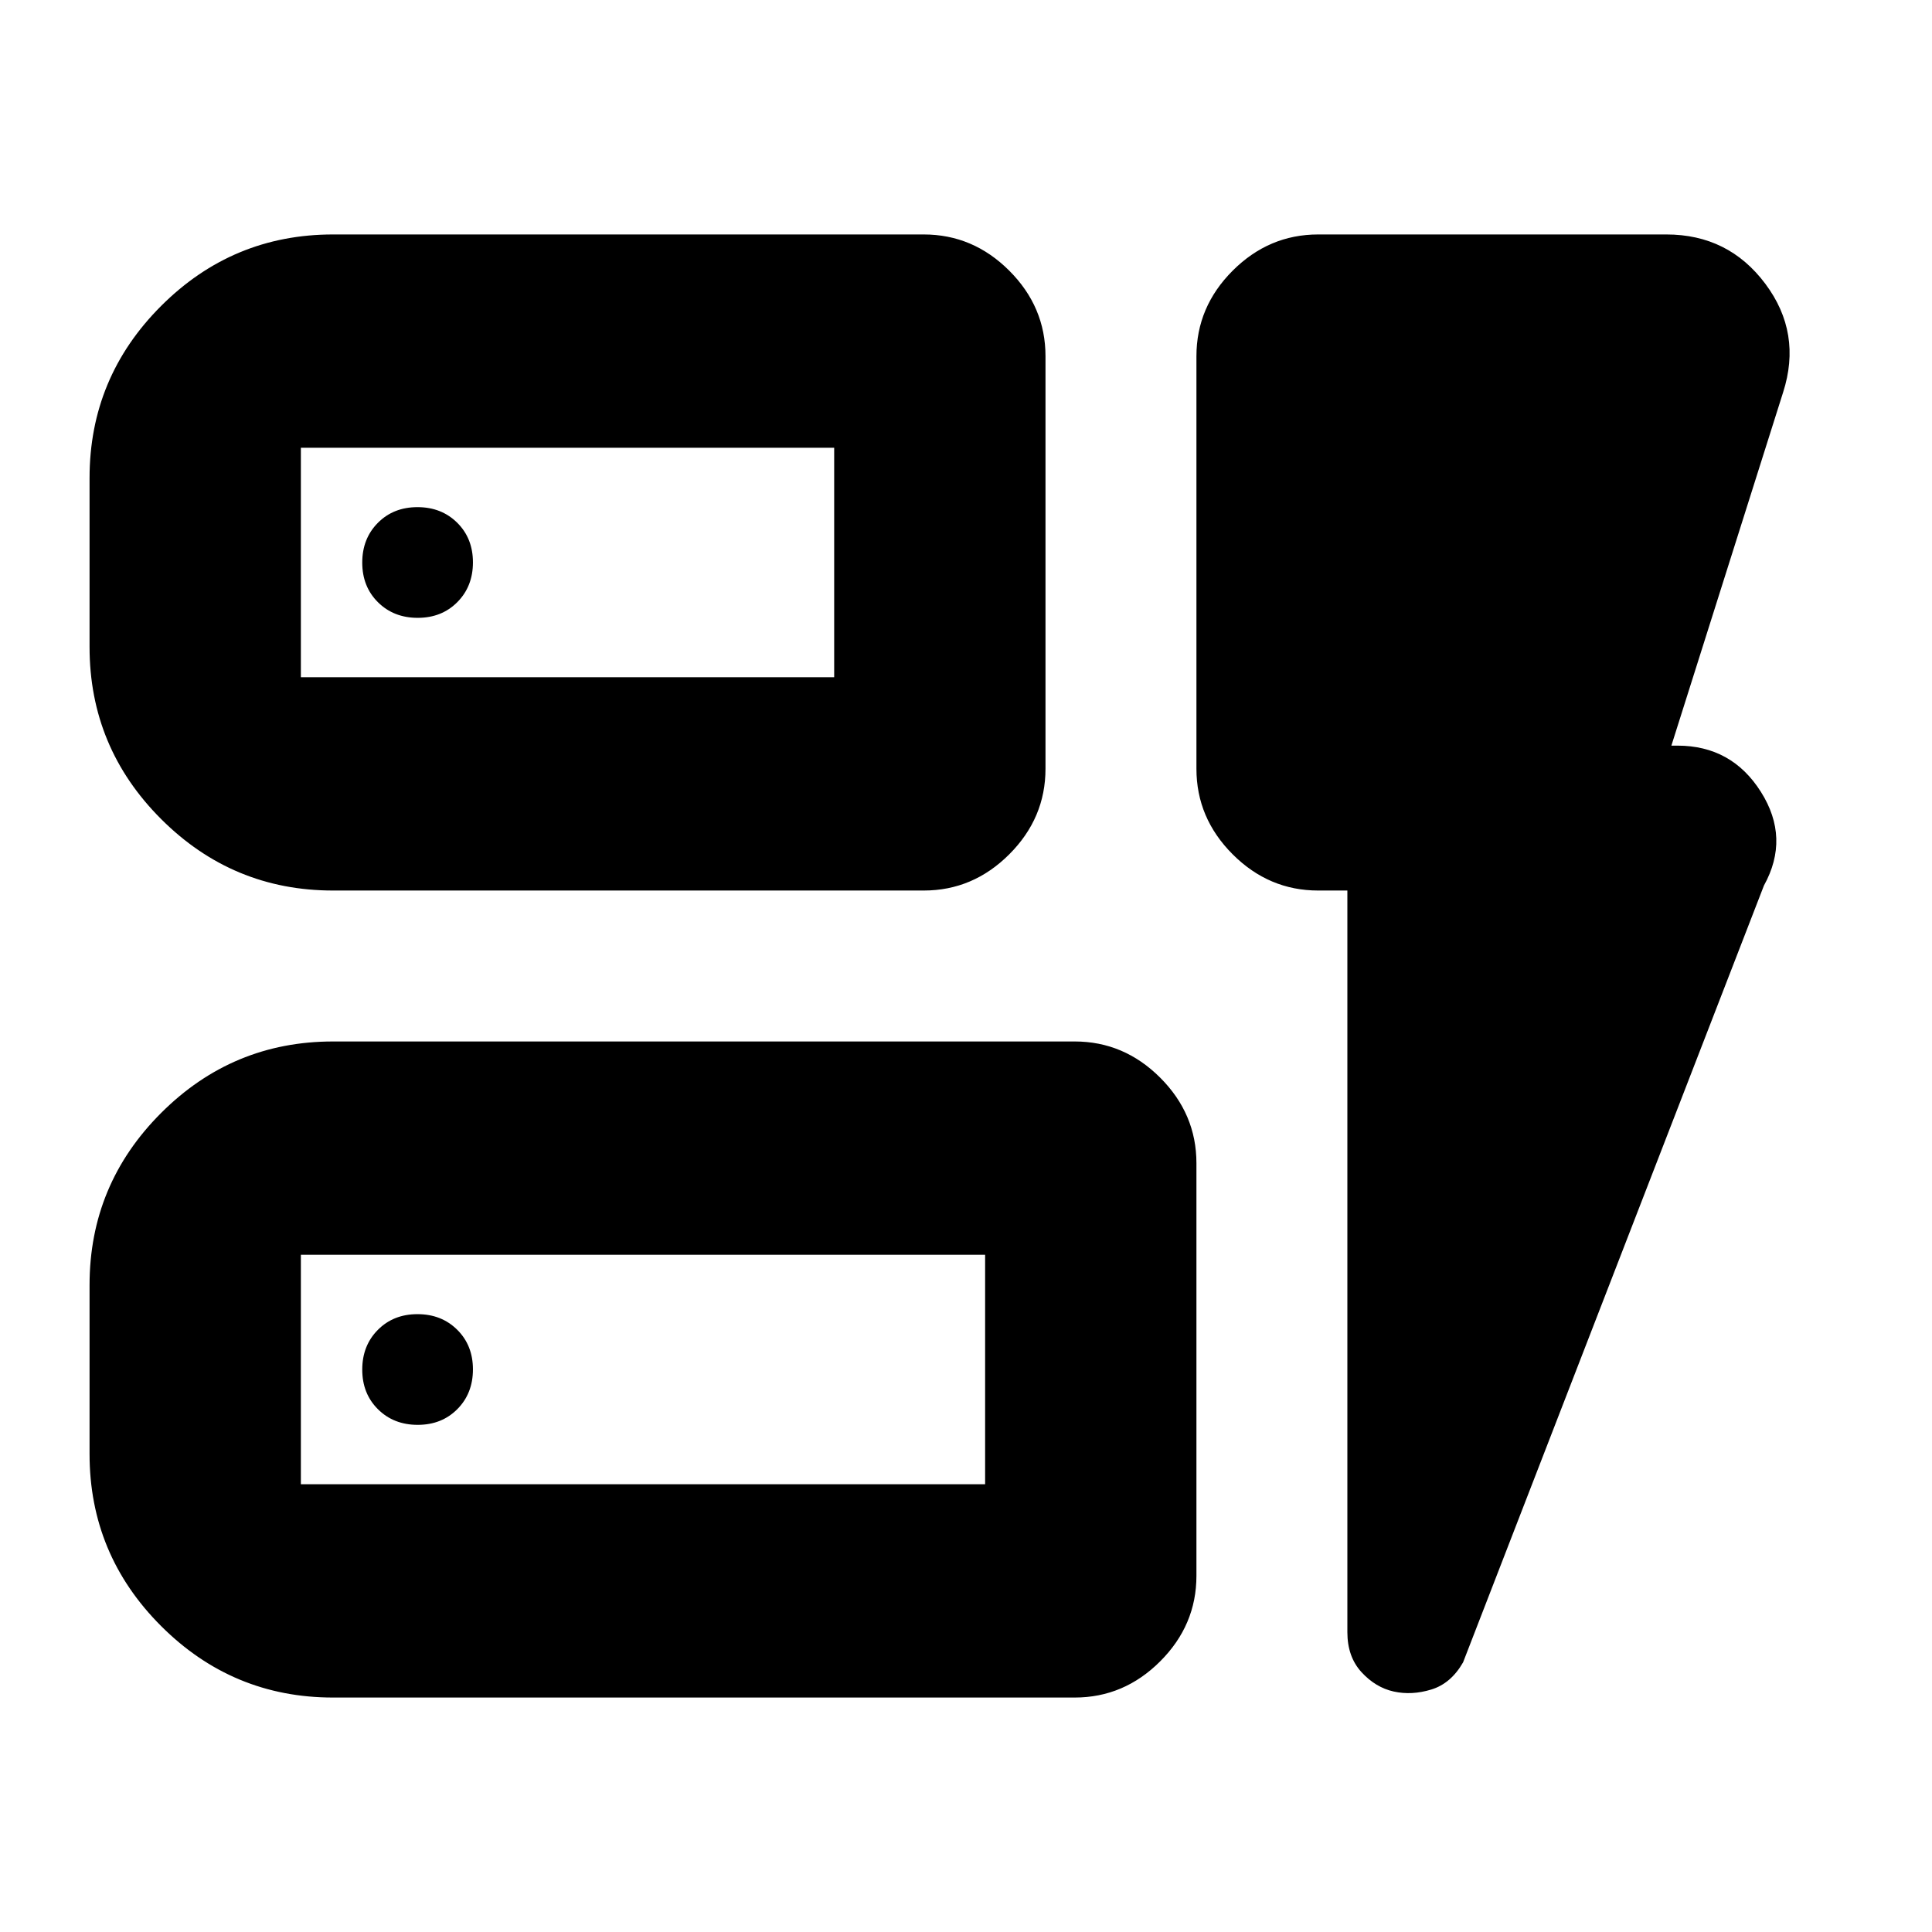 <svg xmlns="http://www.w3.org/2000/svg" height="24" viewBox="0 -960 960 960" width="24"><path d="M165.5-517.5q-49.91 0-85.46-35.54Q44.5-588.59 44.5-638.5v-84q0-49.91 35.54-85.46 35.55-35.54 85.46-35.54H459q24.5 0 42.5 18t18 42.5v205q0 24.5-18 42.5t-42.5 18H165.5Zm-16-106h265v-114h-265v114Zm16 507q-49.91 0-85.46-35.54Q44.5-187.59 44.5-237.5v-84q0-49.91 35.54-85.46 35.55-35.54 85.46-35.54H534q24.5 0 42.5 18t18 42.5v205q0 24.5-18 42.5t-42.5 18H165.5Zm-16-106h340v-114h-340v114Zm520-295H655q-24.5 0-42.5-18t-18-42.5v-205q0-24.5 18-42.5t42.5-18h173q30.83 0 49.17 24.5 18.33 24.5 8.83 54l-55.5 175.5h3q27 0 41.5 23t1.5 46.5L727-134q-6 10.5-15.75 13.5t-18.75 1q-9-2-16-9.64-7-7.64-7-19.86v-368.5Zm-520-106v-114 114Zm0 401v-114 114ZM235-680.56q0-11.94-7.81-19.69-7.81-7.75-19.75-7.75-11.94 0-19.69 7.81-7.75 7.81-7.75 19.75 0 11.94 7.81 19.69 7.81 7.75 19.75 7.75 11.94 0 19.69-7.81 7.75-7.81 7.75-19.75ZM207.56-252q11.94 0 19.69-7.81 7.75-7.81 7.75-19.75 0-11.94-7.81-19.69-7.81-7.75-19.75-7.75-11.94 0-19.69 7.81-7.75 7.81-7.75 19.75 0 11.94 7.81 19.69 7.81 7.75 19.75 7.75Z"/></svg>